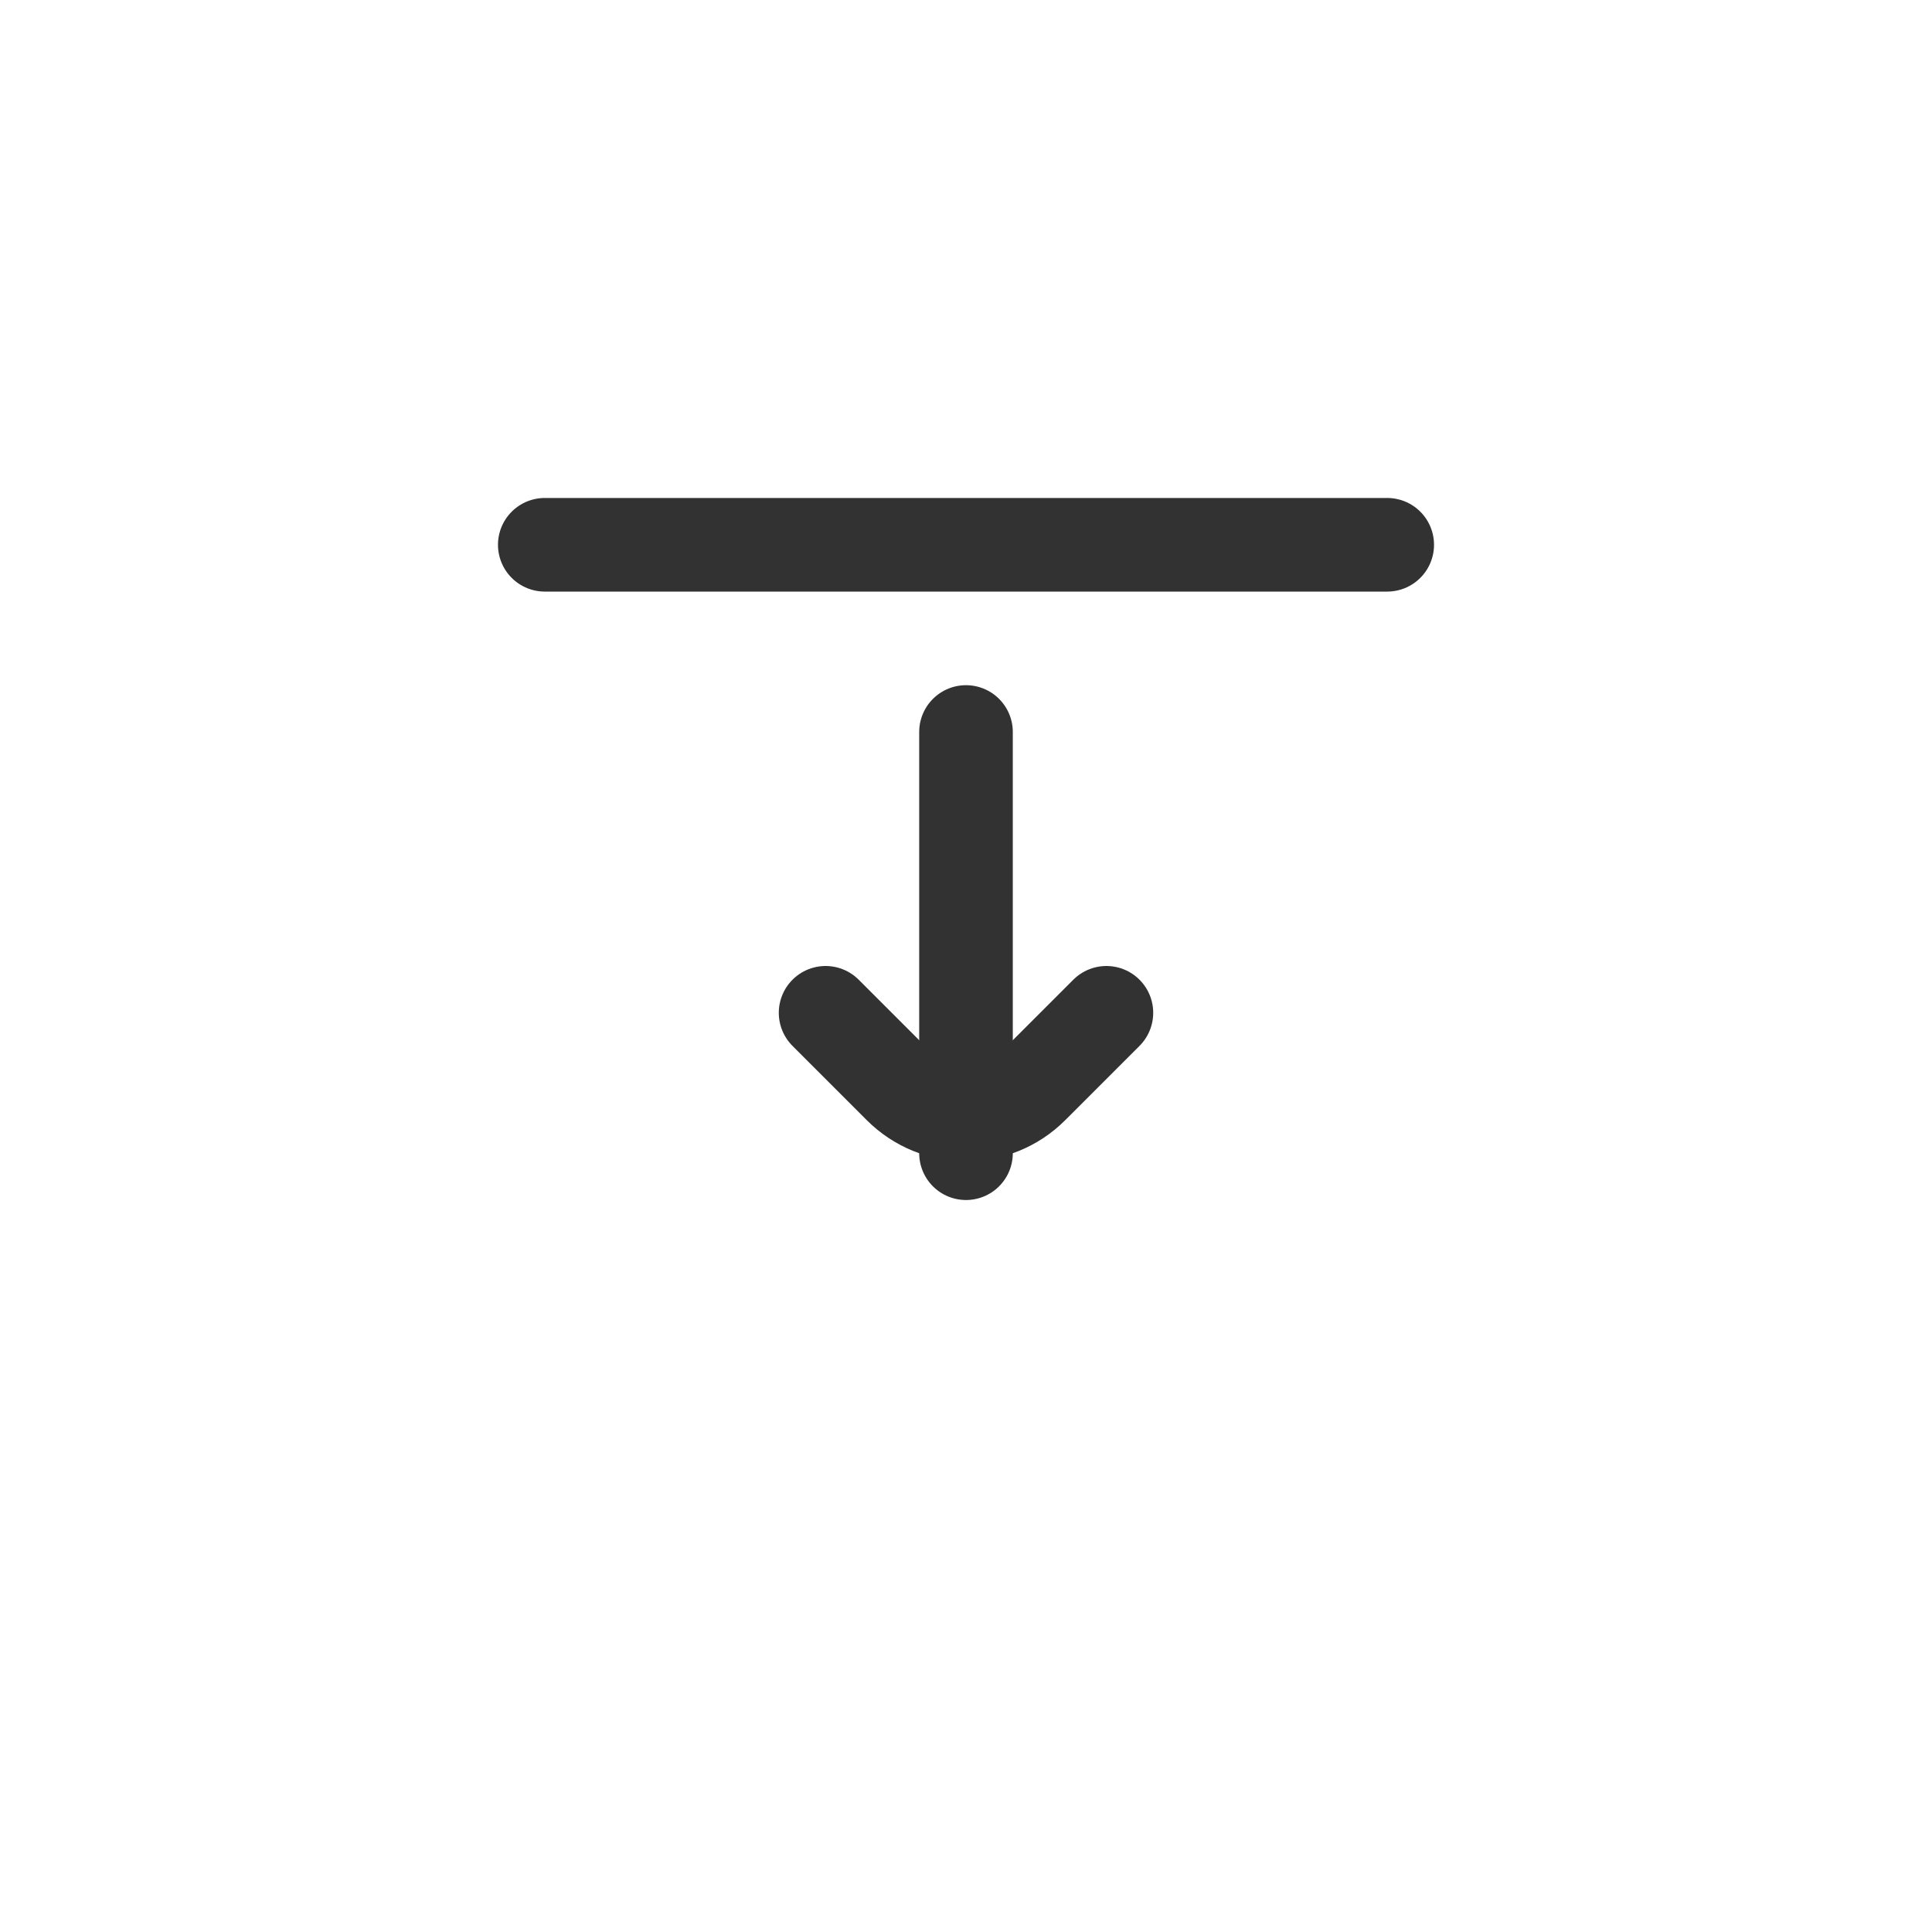 <!DOCTYPE svg PUBLIC "-//W3C//DTD SVG 1.1//EN" "http://www.w3.org/Graphics/SVG/1.1/DTD/svg11.dtd">
<!-- Uploaded to: SVG Repo, www.svgrepo.com, Transformed by: SVG Repo Mixer Tools -->
<svg width="64px" height="64px" viewBox="-8.64 -8.64 41.28 41.28" fill="none" xmlns="http://www.w3.org/2000/svg">
<g id="SVGRepo_bgCarrier" stroke-width="0"/>
<g id="SVGRepo_tracerCarrier" stroke-linecap="round" stroke-linejoin="round"/>
<g id="SVGRepo_iconCarrier"> <path d="M21 3L3 3" stroke="#323232" stroke-width="2" stroke-linecap="round" stroke-linejoin="round"/> <path d="M12 16L12 7" stroke="#323232" stroke-width="2" stroke-linecap="round" stroke-linejoin="round"/> <path d="M9 13L10.586 14.586C11.367 15.367 12.633 15.367 13.414 14.586L15 13" stroke="#323232" stroke-width="2" stroke-linecap="round" stroke-linejoin="round"/> </g>
</svg>